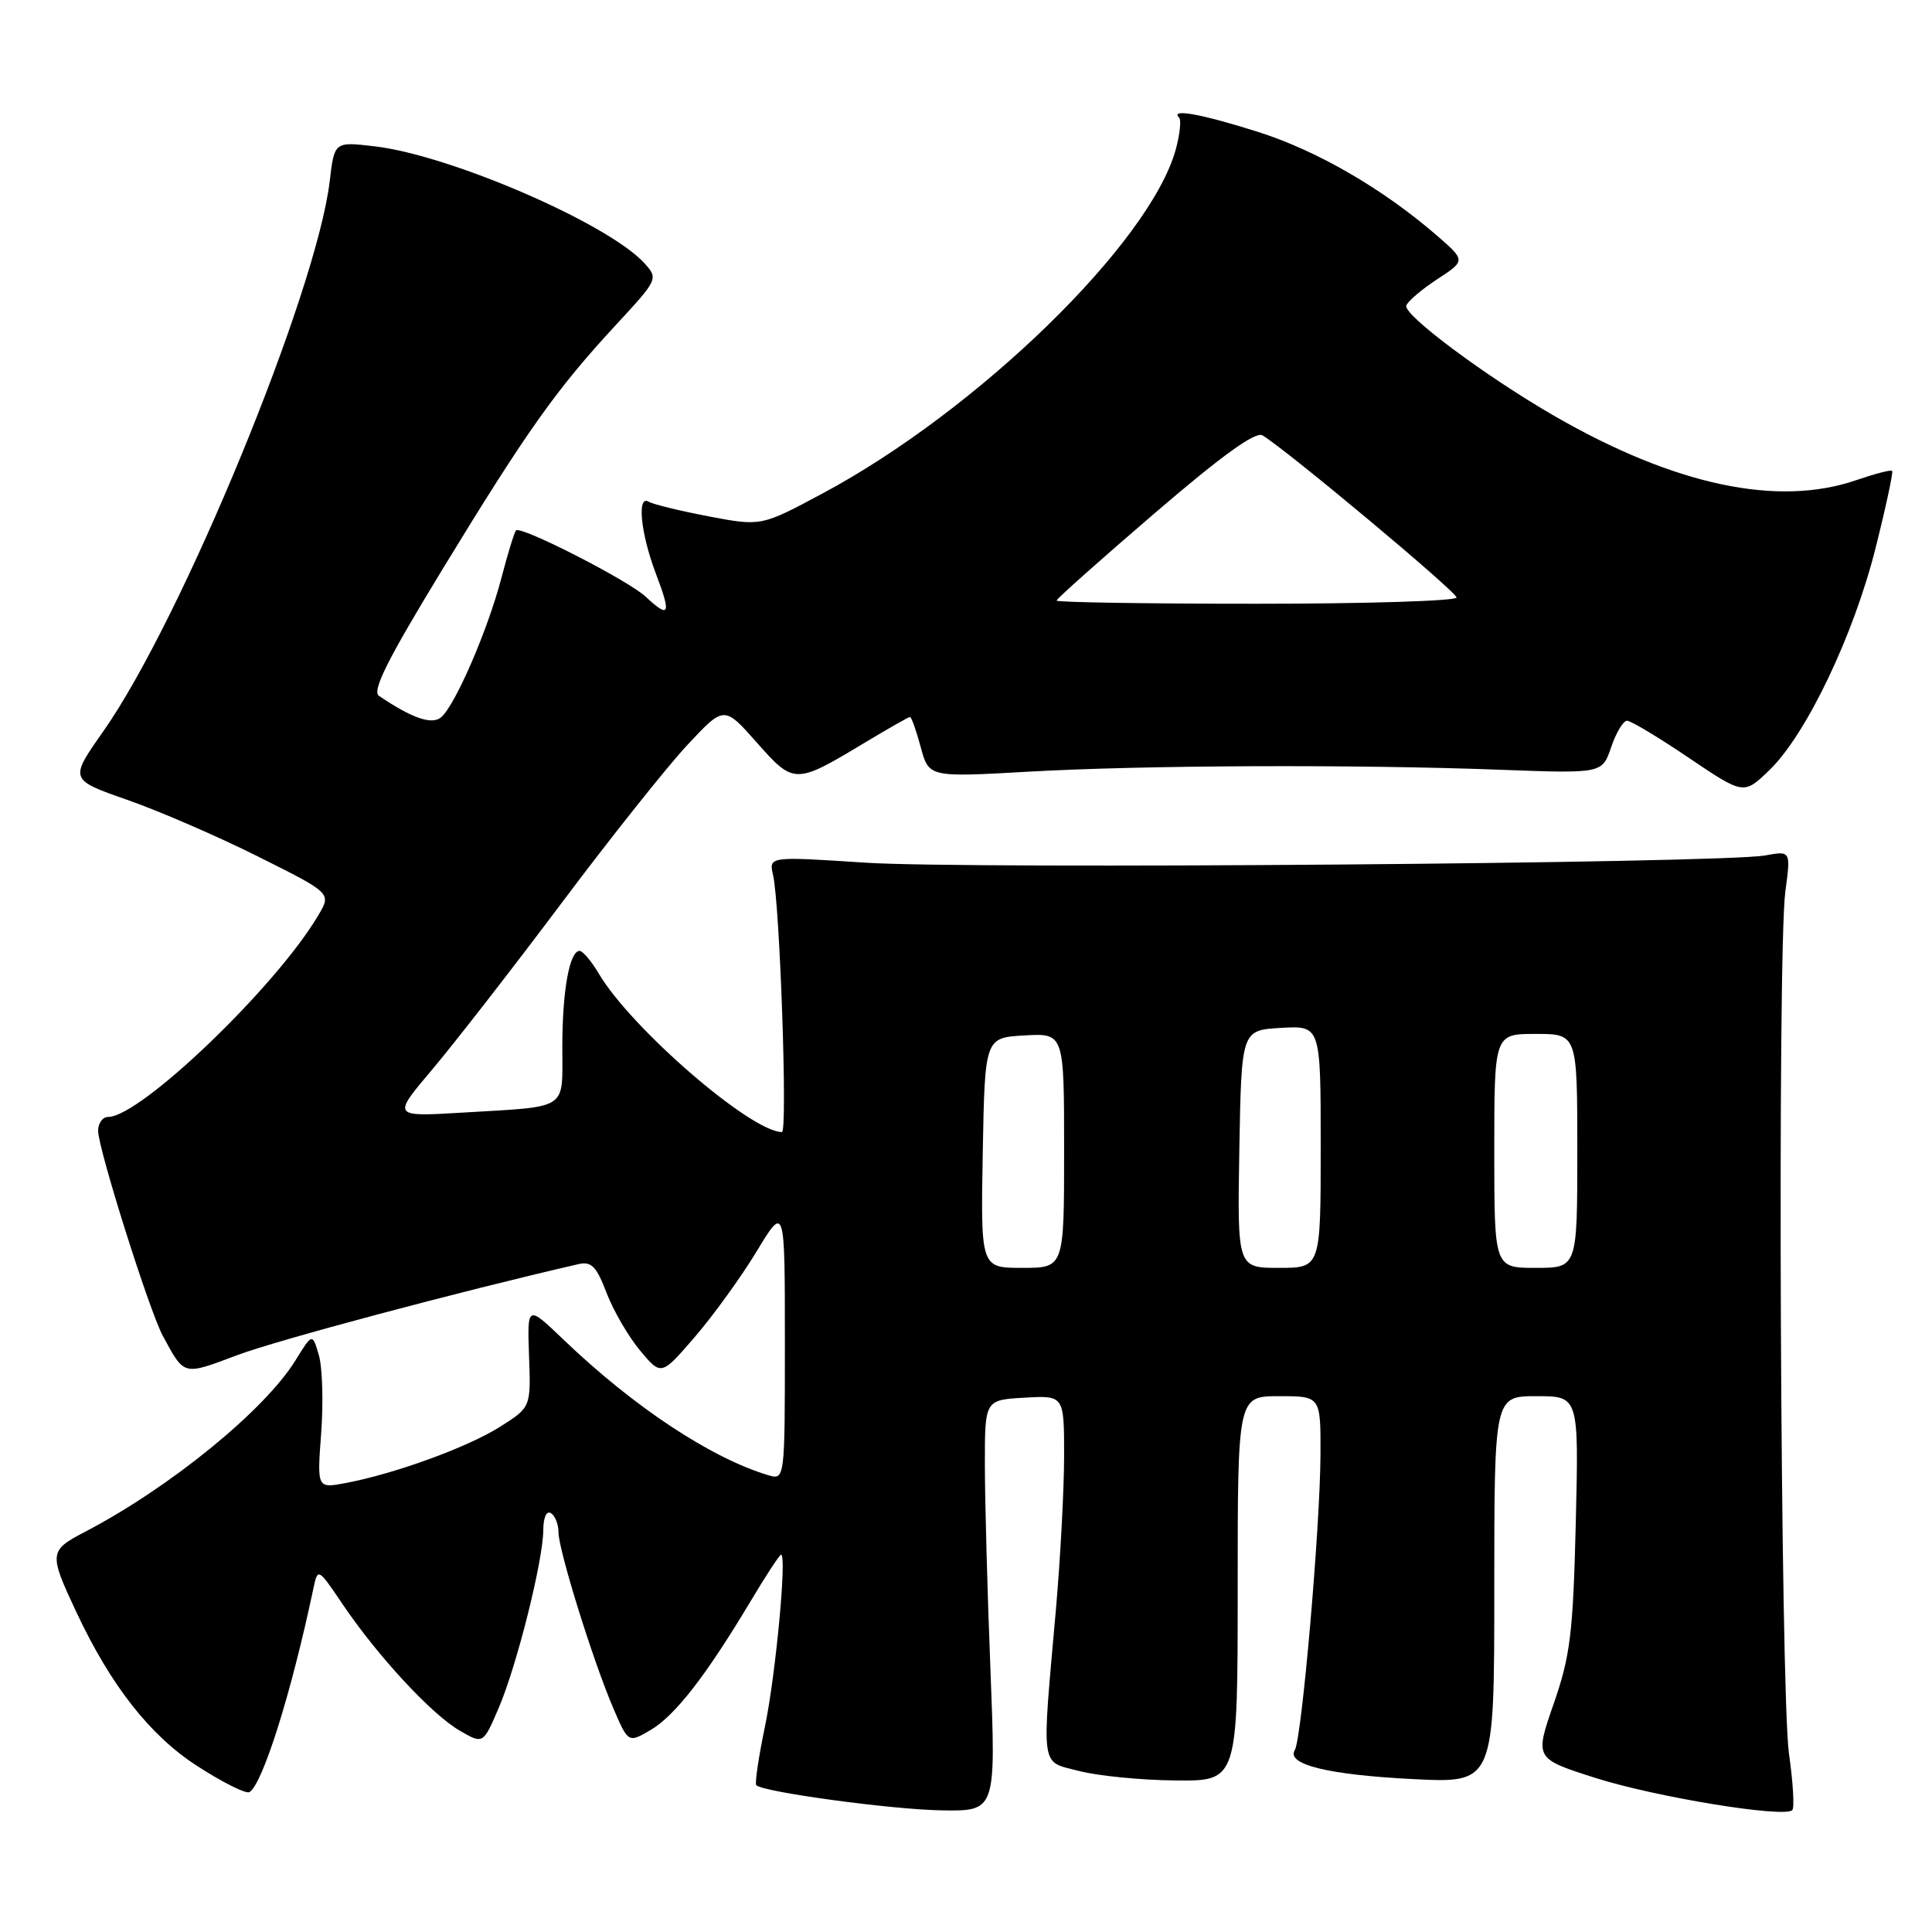 <?xml version="1.0" encoding="UTF-8" standalone="no"?>
<!DOCTYPE svg PUBLIC "-//W3C//DTD SVG 1.1//EN" "http://www.w3.org/Graphics/SVG/1.1/DTD/svg11.dtd" >
<svg xmlns="http://www.w3.org/2000/svg" xmlns:xlink="http://www.w3.org/1999/xlink" version="1.1" viewBox="0 0 256 256">
 <g >
 <path fill="currentColor"
d=" M 131.24 221.25 C 130.83 210.94 130.50 198.68 130.50 194.00 C 130.50 185.50 130.50 185.50 135.75 185.20 C 141.00 184.90 141.00 184.90 141.00 192.89 C 141.00 197.29 140.51 206.43 139.92 213.20 C 138.01 234.85 137.79 233.31 143.00 234.67 C 145.47 235.31 151.21 235.88 155.75 235.92 C 164.00 236.00 164.00 236.00 164.00 210.50 C 164.00 185.00 164.00 185.00 169.50 185.00 C 175.00 185.00 175.00 185.00 174.97 192.75 C 174.93 202.38 172.49 230.39 171.57 231.89 C 170.39 233.80 176.01 235.18 187.25 235.74 C 198.00 236.28 198.00 236.28 198.00 210.64 C 198.00 185.00 198.00 185.00 203.60 185.00 C 209.20 185.00 209.20 185.00 208.80 201.75 C 208.44 216.43 208.08 219.40 205.87 225.76 C 203.35 233.02 203.35 233.02 211.42 235.59 C 219.41 238.13 236.42 240.91 237.49 239.85 C 237.79 239.55 237.59 236.18 237.05 232.38 C 235.91 224.32 235.49 126.09 236.57 118.11 C 237.29 112.73 237.29 112.73 233.90 113.35 C 228.11 114.40 128.24 115.20 114.68 114.31 C 101.86 113.47 101.86 113.47 102.44 115.98 C 103.34 119.92 104.38 150.00 103.61 150.00 C 99.52 150.00 83.63 136.26 79.35 129.02 C 78.37 127.36 77.22 126.00 76.80 126.00 C 75.46 126.00 74.51 131.28 74.51 138.79 C 74.50 147.24 75.52 146.57 61.23 147.43 C 51.97 147.98 51.97 147.98 57.25 141.74 C 60.15 138.31 67.87 128.38 74.39 119.69 C 80.91 110.99 88.43 101.54 91.10 98.69 C 95.95 93.50 95.95 93.50 100.27 98.38 C 105.19 103.95 105.37 103.95 114.45 98.49 C 117.64 96.57 120.40 95.00 120.58 95.00 C 120.77 95.00 121.41 96.80 122.00 99.00 C 123.08 103.00 123.08 103.00 136.29 102.25 C 151.49 101.39 179.45 101.27 198.90 102.00 C 212.30 102.50 212.30 102.50 213.49 99.00 C 214.14 97.08 215.09 95.50 215.59 95.50 C 216.09 95.50 219.78 97.71 223.78 100.42 C 231.06 105.33 231.06 105.33 234.48 102.02 C 239.35 97.30 245.64 84.14 248.53 72.59 C 249.90 67.14 250.88 62.55 250.72 62.39 C 250.56 62.22 248.42 62.78 245.97 63.62 C 235.56 67.21 221.90 64.30 205.97 55.12 C 196.88 49.88 185.97 41.75 186.34 40.50 C 186.50 39.95 188.34 38.38 190.42 37.01 C 194.22 34.53 194.22 34.53 190.36 31.18 C 183.20 24.99 174.54 19.97 166.70 17.48 C 159.26 15.12 155.01 14.34 156.23 15.57 C 156.55 15.88 156.34 17.79 155.79 19.82 C 152.38 32.17 129.52 54.42 108.93 65.42 C 100.85 69.74 100.85 69.74 93.90 68.42 C 90.08 67.69 86.52 66.82 85.98 66.49 C 84.37 65.49 84.87 70.63 86.90 75.99 C 88.98 81.44 88.72 82.02 85.56 79.07 C 83.26 76.91 69.03 69.64 68.38 70.28 C 68.16 70.51 67.28 73.34 66.44 76.58 C 64.64 83.47 60.30 93.51 58.44 95.05 C 57.21 96.07 54.62 95.18 50.22 92.21 C 49.25 91.56 51.36 87.37 58.64 75.42 C 69.85 57.03 73.73 51.57 81.58 43.09 C 87.18 37.04 87.24 36.92 85.41 34.90 C 80.66 29.65 59.72 20.57 49.65 19.39 C 44.31 18.76 44.31 18.76 43.69 24.00 C 41.94 38.72 24.10 82.08 13.69 96.90 C 9.19 103.30 9.19 103.30 16.85 105.98 C 21.06 107.45 28.87 110.83 34.20 113.50 C 43.91 118.35 43.91 118.35 42.20 121.24 C 36.65 130.69 18.61 148.00 14.33 148.00 C 13.60 148.00 13.00 148.83 13.00 149.83 C 13.00 152.19 19.79 173.71 21.57 177.00 C 24.47 182.35 24.20 182.28 31.42 179.57 C 36.70 177.58 60.80 171.15 76.62 167.51 C 78.36 167.11 79.03 167.78 80.37 171.31 C 81.27 173.66 83.27 177.10 84.81 178.95 C 87.62 182.31 87.62 182.31 92.06 177.16 C 94.50 174.33 98.19 169.23 100.25 165.83 C 104.00 159.64 104.00 159.64 104.00 177.89 C 104.00 196.13 104.00 196.13 101.75 195.46 C 94.13 193.15 83.96 186.41 74.68 177.52 C 69.86 172.90 69.86 172.90 70.10 179.68 C 70.35 186.47 70.35 186.47 66.22 189.08 C 61.94 191.78 52.27 195.30 45.75 196.52 C 42.01 197.22 42.01 197.22 42.56 189.86 C 42.86 185.81 42.72 181.18 42.25 179.57 C 41.39 176.63 41.39 176.63 39.15 180.26 C 35.04 186.90 22.47 197.14 11.22 203.00 C 6.49 205.47 6.45 205.81 10.15 213.68 C 14.69 223.35 19.89 229.98 26.11 233.99 C 29.49 236.18 32.62 237.74 33.06 237.46 C 34.81 236.38 38.61 224.30 41.50 210.60 C 42.11 207.70 42.11 207.70 45.42 212.60 C 50.02 219.41 57.19 227.16 60.90 229.31 C 64.02 231.12 64.02 231.12 66.08 226.31 C 68.49 220.69 71.98 206.75 71.99 202.69 C 72.00 201.07 72.42 200.14 73.00 200.50 C 73.55 200.84 74.00 201.97 74.00 203.01 C 74.00 205.36 78.51 219.87 81.22 226.24 C 83.24 230.97 83.24 230.97 86.20 229.24 C 89.43 227.35 93.55 222.05 99.41 212.25 C 101.46 208.81 103.30 206.00 103.50 206.00 C 104.28 206.00 102.78 221.98 101.35 228.83 C 100.51 232.86 100.00 236.33 100.21 236.55 C 101.13 237.46 118.11 239.77 124.74 239.88 C 131.97 240.00 131.97 240.00 131.24 221.25 Z  M 130.22 152.75 C 130.50 137.50 130.50 137.50 135.75 137.20 C 141.00 136.90 141.00 136.90 141.00 152.45 C 141.00 168.00 141.00 168.00 135.47 168.00 C 129.95 168.00 129.95 168.00 130.22 152.75 Z  M 164.22 152.25 C 164.50 136.50 164.50 136.50 169.75 136.20 C 175.00 135.90 175.00 135.90 175.00 151.95 C 175.00 168.00 175.00 168.00 169.47 168.00 C 163.95 168.00 163.95 168.00 164.22 152.25 Z  M 198.00 152.50 C 198.00 137.00 198.00 137.00 203.50 137.00 C 209.00 137.00 209.00 137.00 209.00 152.50 C 209.00 168.00 209.00 168.00 203.50 168.00 C 198.00 168.00 198.00 168.00 198.00 152.50 Z  M 140.00 79.58 C 140.00 79.35 145.84 74.15 152.98 68.02 C 161.91 60.35 166.37 57.13 167.29 57.69 C 170.55 59.66 193.00 78.42 193.00 79.17 C 193.00 79.63 181.07 80.00 166.50 80.00 C 151.93 80.00 140.00 79.81 140.00 79.58 Z "/>
</g>
</svg>